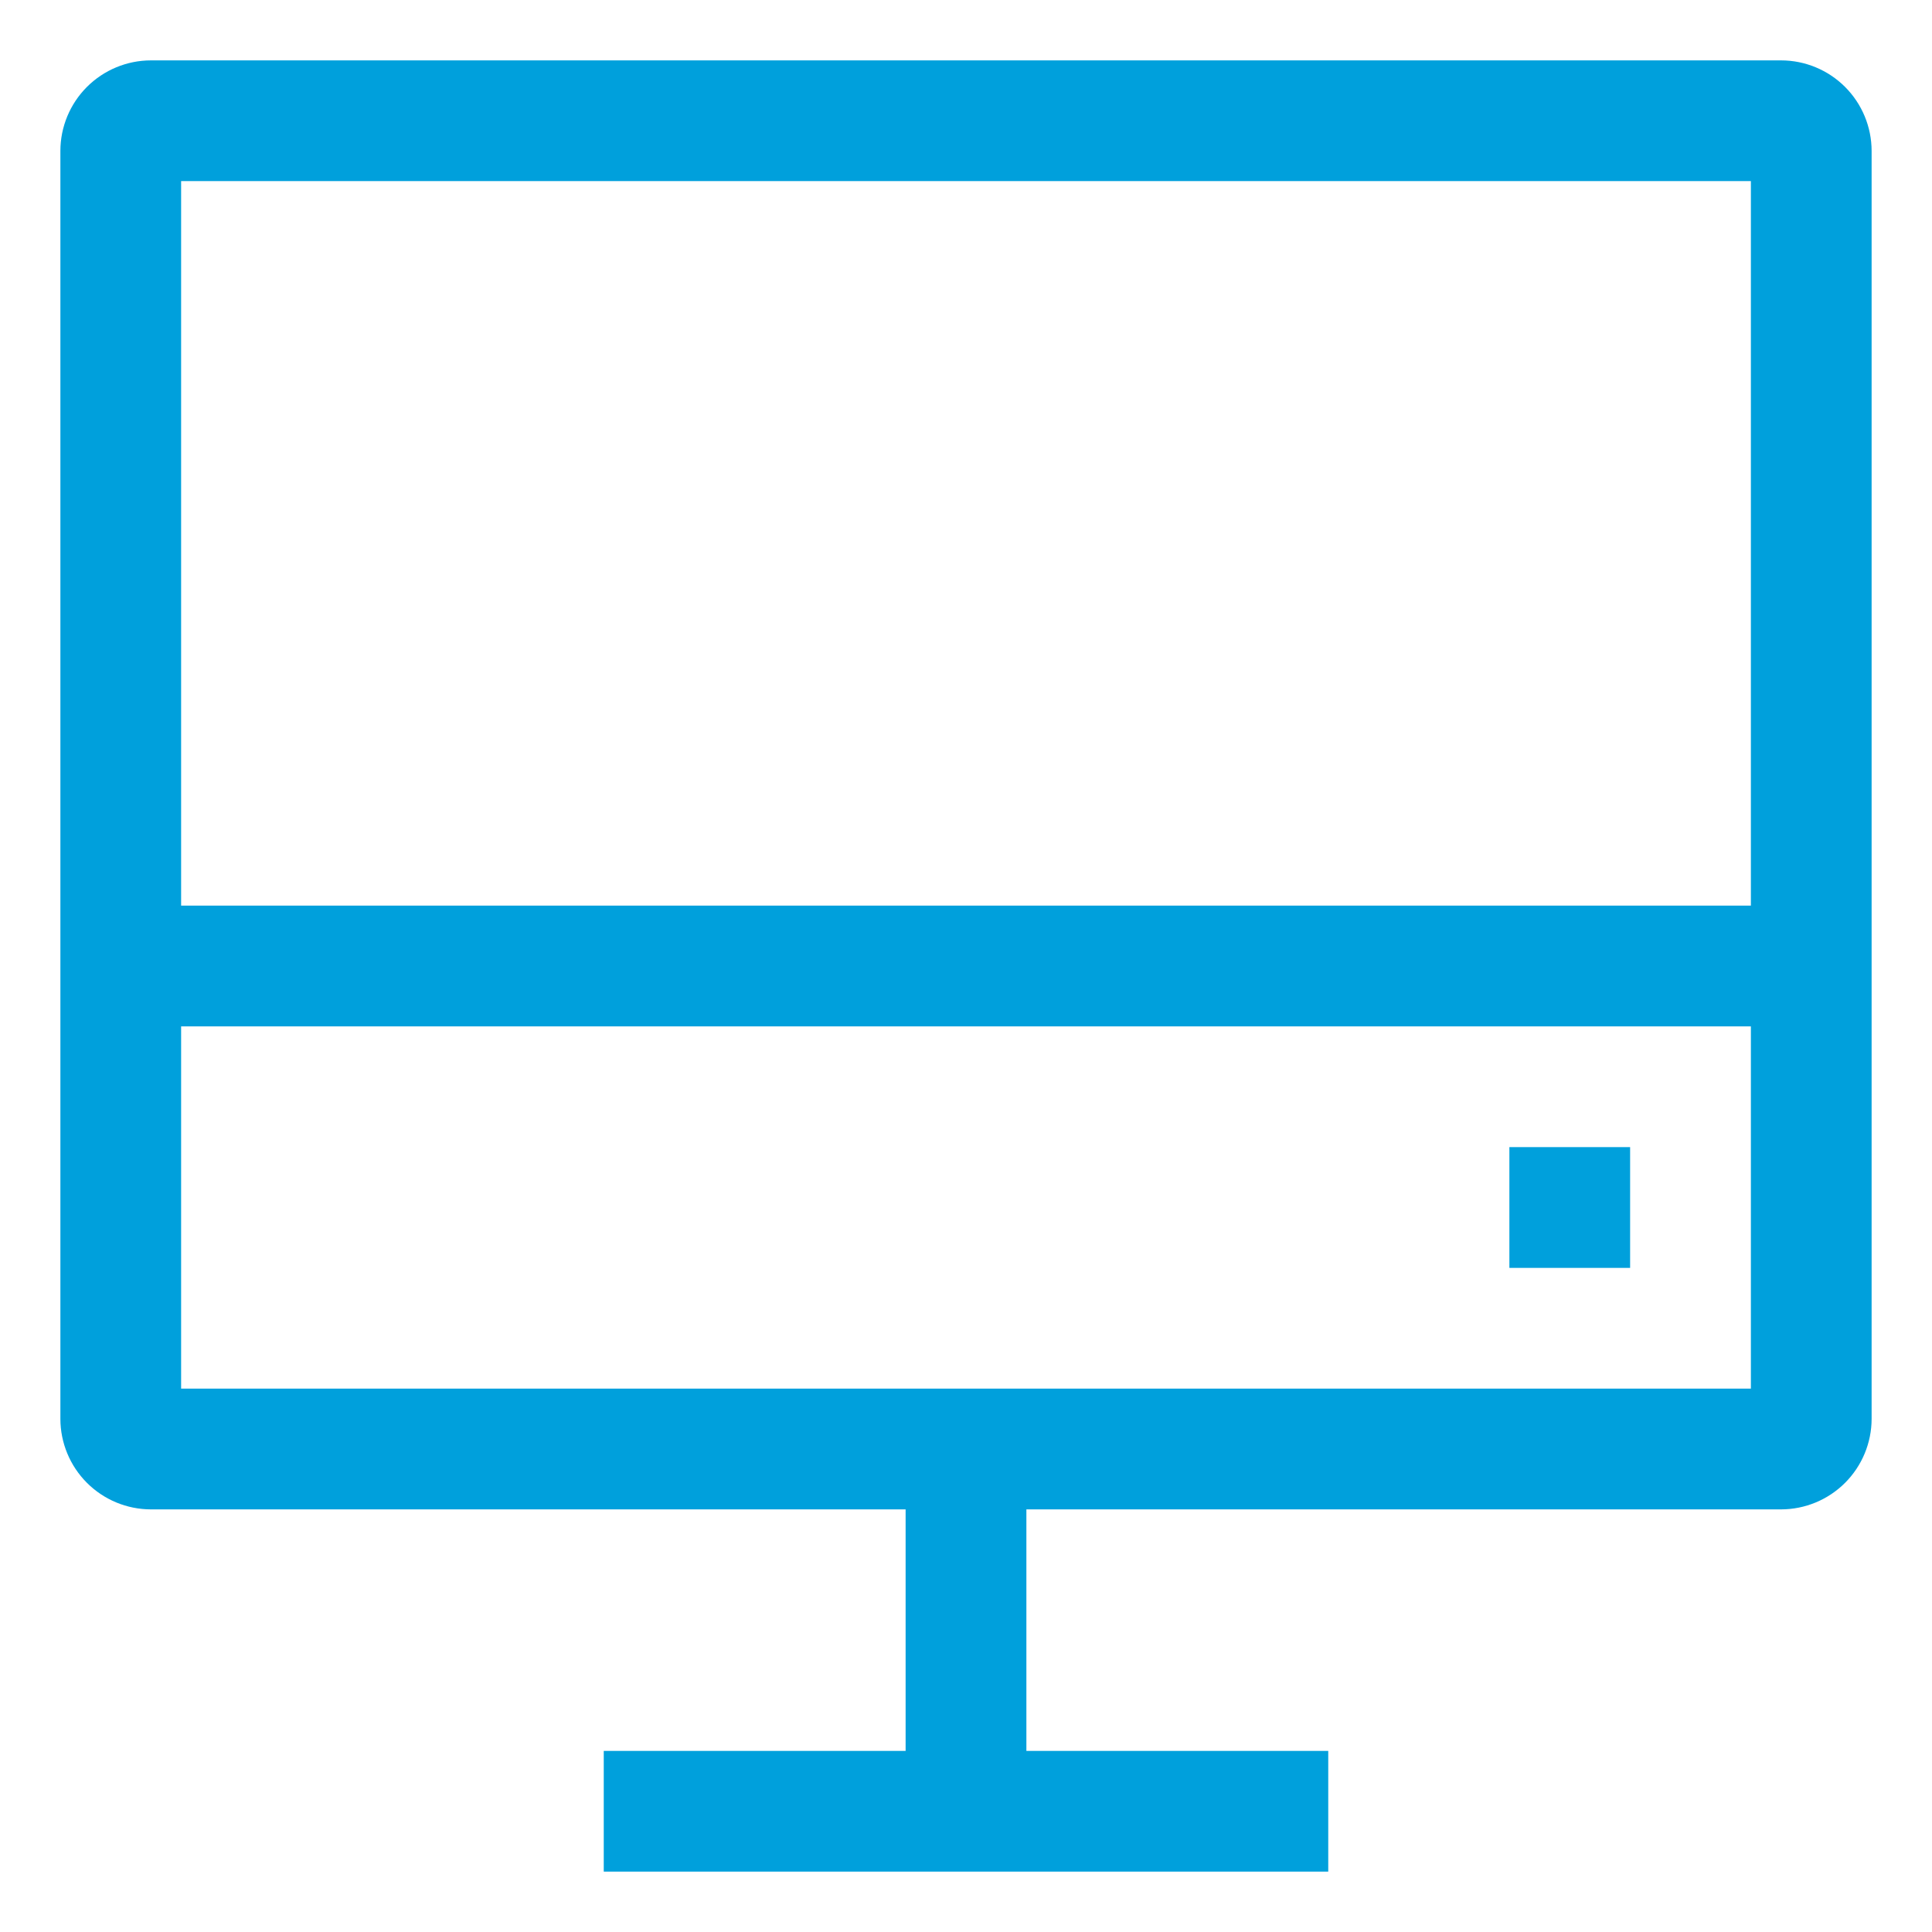 <svg width="118" height="118" viewBox="0 0 118 118" fill="none" xmlns="http://www.w3.org/2000/svg">
<path  d="M108.781 3.688H9.219C7.752 3.689 6.346 4.273 5.309 5.309C4.273 6.346 3.689 7.752 3.688 9.219V86.656C3.689 88.123 4.273 89.529 5.309 90.566C6.346 91.603 7.752 92.186 9.219 92.188H55.312V106.938H36.875V114.312H81.125V106.938H62.688V92.188H108.781C110.248 92.186 111.654 91.603 112.691 90.566C113.727 89.529 114.311 88.123 114.312 86.656V9.219C114.311 7.752 113.727 6.346 112.691 5.309C111.654 4.273 110.248 3.689 108.781 3.688ZM106.938 84.812H11.062V62.688H106.938V84.812ZM106.938 55.312H11.062V11.062H106.938V55.312Z" fill="#00a0dc"/>
<path  d="M92.188 70.062H99.562V77.438H92.188V70.062Z" fill="#00a0dc"/>
</svg>
